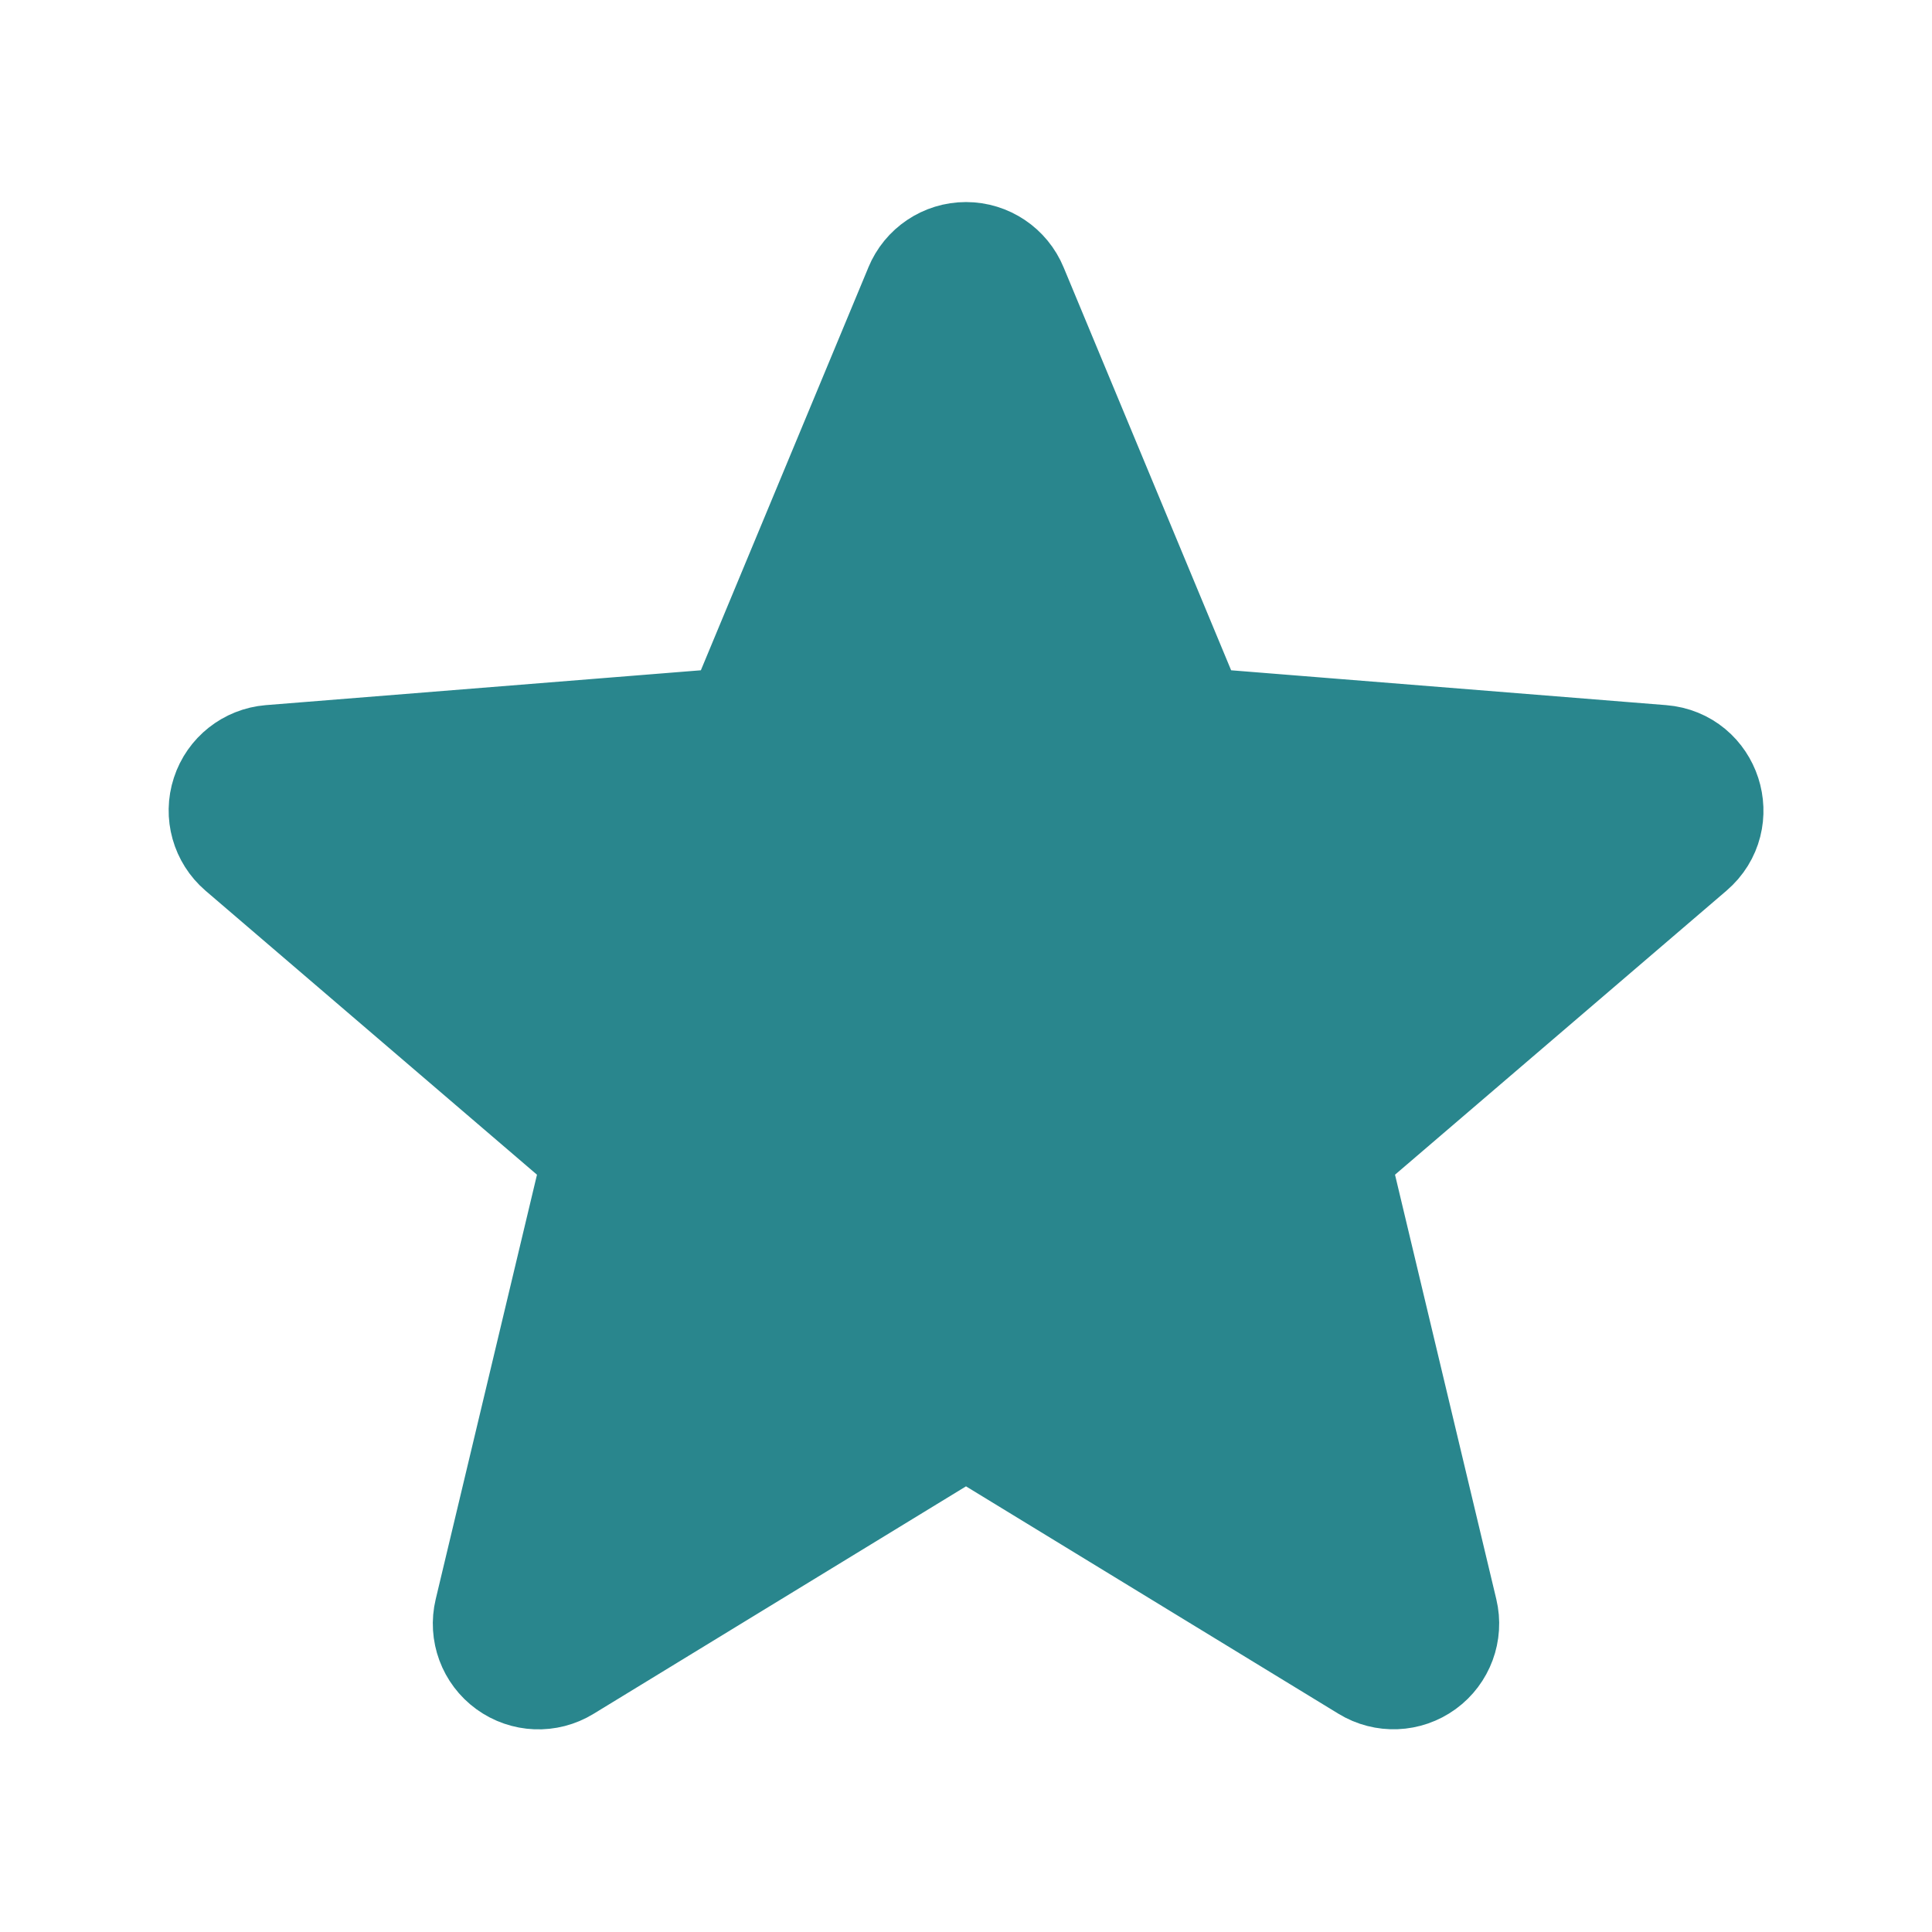 <?xml version="1.0" encoding="UTF-8" standalone="no" ?>
<!DOCTYPE svg PUBLIC "-//W3C//DTD SVG 1.1//EN" "http://www.w3.org/Graphics/SVG/1.1/DTD/svg11.dtd">
<svg xmlns="http://www.w3.org/2000/svg" xmlns:xlink="http://www.w3.org/1999/xlink" version="1.1" width="1080" height="1080" viewBox="0 0 1080 1080" xml:space="preserve">
<desc>Created with Fabric.js 5.2.4</desc>
<defs>
</defs>
<rect x="0" y="0" width="100%" height="100%" fill="transparent"></rect>
<g transform="matrix(1 0 0 1 540 540)" id="776784a8-e277-4379-8a0e-16e9efc59b01"  >
<rect style="stroke: none; stroke-width: 1; stroke-dasharray: none; stroke-linecap: butt; stroke-dashoffset: 0; stroke-linejoin: miter; stroke-miterlimit: 4; fill: rgb(255,255,255); fill-rule: nonzero; opacity: 1; visibility: hidden;" vector-effect="non-scaling-stroke"  x="-540" y="-540" rx="0" ry="0" width="1080" height="1080" />
</g>
<g transform="matrix(1 0 0 1 540 540)" id="40e7e50b-61e5-4a9c-b1e6-054de07ffda8"  >
</g>
<g transform="matrix(45 0 0 45 540 540)"  >
<path style="stroke: rgb(41,134,141); stroke-width: 1.5; stroke-dasharray: none; stroke-linecap: round; stroke-dashoffset: 0; stroke-linejoin: round; stroke-miterlimit: 4; fill: rgb(41,134,141); fill-rule: nonzero; opacity: 1;"  transform=" translate(-12, -11.89)" d="M 11.48 3.499 C 11.567 3.288 11.772 3.15 12 3.15 C 12.228 3.15 12.433 3.288 12.52 3.499 L 14.645 8.61 C 14.726 8.805 14.909 8.938 15.12 8.955 L 20.638 9.397 C 21.137 9.437 21.339 10.06 20.959 10.385 L 16.755 13.987 C 16.595 14.124 16.525 14.339 16.573 14.544 L 17.858 19.929 C 17.911 20.15 17.825 20.381 17.642 20.514 C 17.458 20.648 17.212 20.658 17.018 20.539 L 12.293 17.654 C 12.113 17.544 11.887 17.544 11.707 17.654 L 6.982 20.54 C 6.788 20.659 6.542 20.649 6.358 20.515 C 6.175 20.382 6.089 20.151 6.142 19.93 L 7.427 14.544 C 7.476 14.339 7.405 14.124 7.245 13.987 L 3.041 10.385 C 2.869 10.237 2.802 10 2.873 9.784 C 2.943 9.568 3.136 9.416 3.362 9.397 L 8.88 8.955 C 9.091 8.938 9.274 8.805 9.355 8.61 L 11.48 3.5 z" stroke-linecap="round" />
</g>
<g transform="matrix(0 0 0 0 0 0)"  >
<g style=""   >
</g>
</g>
<g transform="matrix(0 0 0 0 0 0)"  >
<g style=""   >
</g>
</g>
<g transform="matrix(0 0 0 0 0 0)"  >
<g style=""   >
</g>
</g>
<g transform="matrix(0 0 0 0 0 0)"  >
<g style=""   >
</g>
</g>
<g transform="matrix(NaN NaN NaN NaN 0 0)"  >
<g style=""   >
</g>
</g>
<g transform="matrix(NaN NaN NaN NaN 0 0)"  >
<g style=""   >
</g>
</g>
<g transform="matrix(NaN NaN NaN NaN 0 0)"  >
<g style=""   >
</g>
</g>
<g transform="matrix(NaN NaN NaN NaN 0 0)"  >
<g style=""   >
</g>
</g>
</svg>